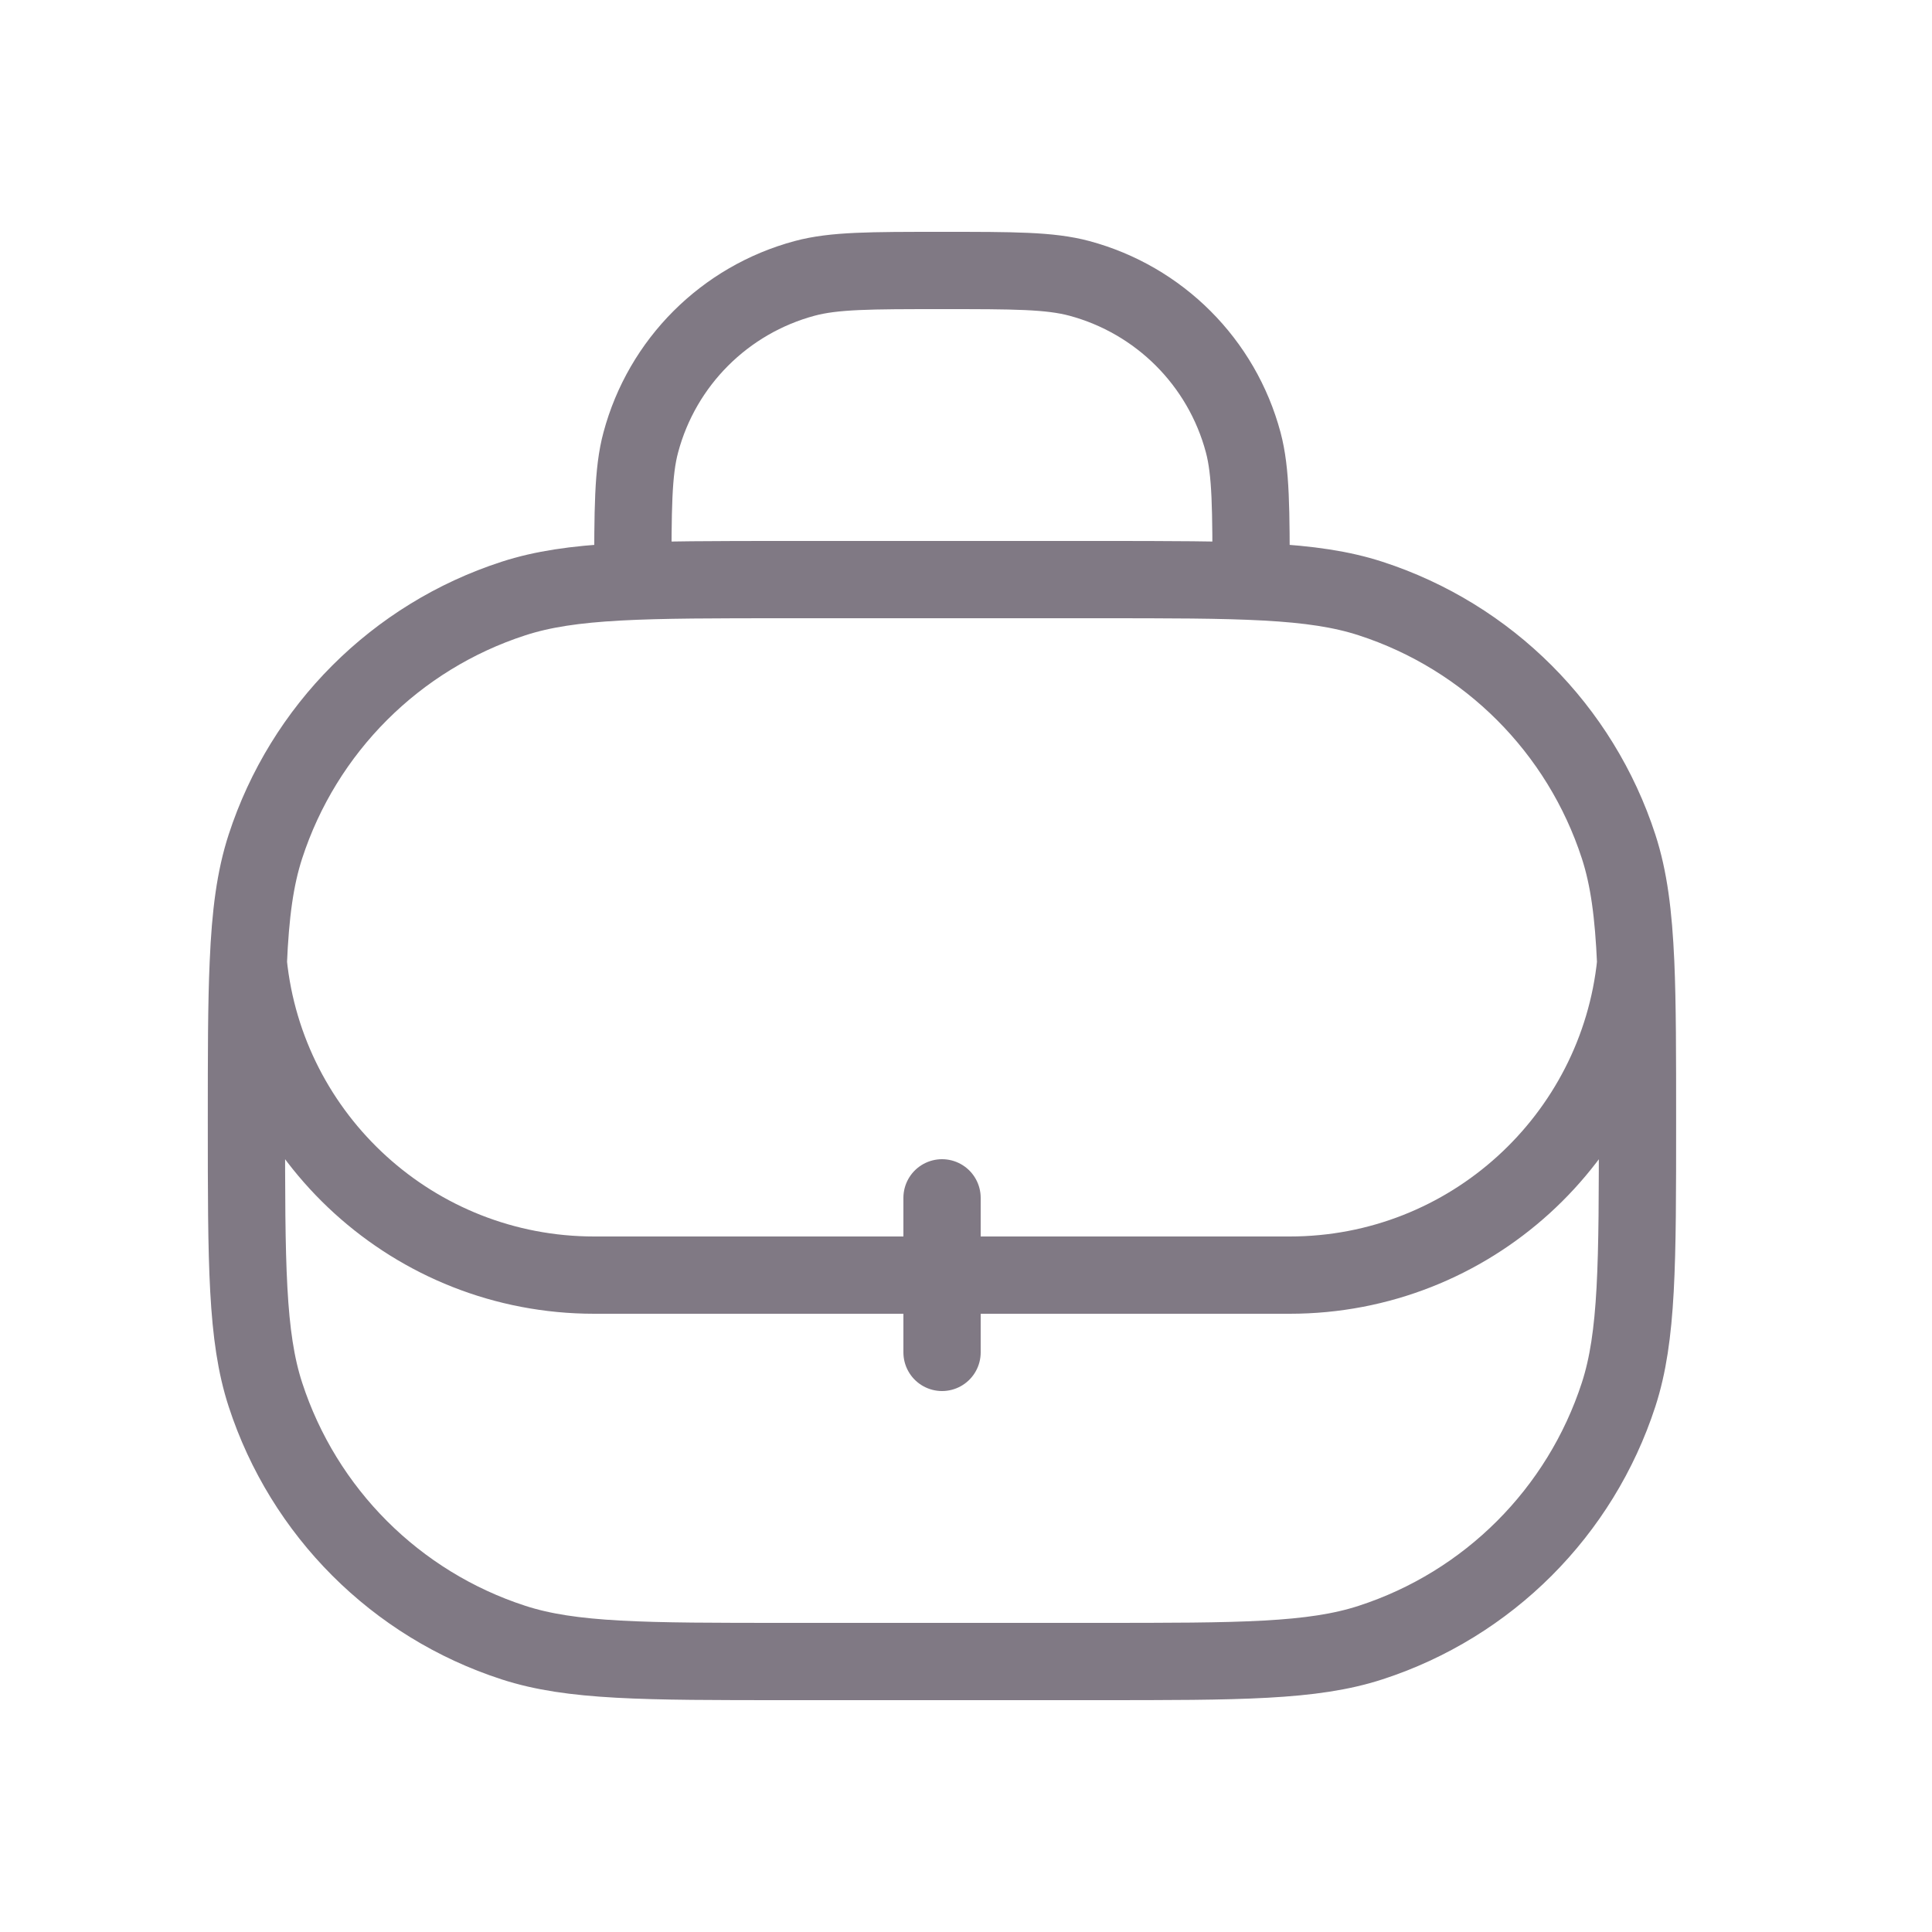 <svg width="25" height="25" viewBox="0 0 25 25" fill="none" xmlns="http://www.w3.org/2000/svg">
<path d="M8.189 7.522C8.189 6.592 8.189 6.105 8.292 5.724C8.569 4.688 9.378 3.88 10.413 3.602C10.794 3.5 11.259 3.5 12.19 3.5C13.119 3.5 13.584 3.5 13.966 3.602C15.001 3.88 15.81 4.688 16.087 5.724C16.189 6.105 16.189 6.592 16.189 7.522M12.19 15.5V17.5M3.213 12.461C3.443 14.73 5.36 16.5 7.689 16.5H16.689C19.019 16.5 20.935 14.73 21.166 12.461M3.213 12.461C3.189 12.994 3.189 13.65 3.189 14.5C3.189 16.361 3.189 17.292 3.434 18.045C3.929 19.567 5.122 20.761 6.644 21.255C7.398 21.5 8.328 21.5 10.19 21.5H14.19C16.051 21.5 16.981 21.5 17.735 21.255C19.257 20.761 20.45 19.567 20.945 18.045C21.189 17.292 21.189 16.361 21.189 14.5C21.189 13.65 21.189 12.994 21.166 12.461M3.213 12.461C3.24 11.826 3.301 11.364 3.434 10.955C3.929 9.433 5.122 8.239 6.644 7.745C7.398 7.5 8.328 7.5 10.19 7.5H14.19C16.051 7.5 16.981 7.5 17.735 7.745C19.257 8.239 20.45 9.433 20.945 10.955C21.078 11.364 21.138 11.826 21.166 12.461" stroke="#807984" stroke-linecap="round" stroke-linejoin="round"/>
</svg>
